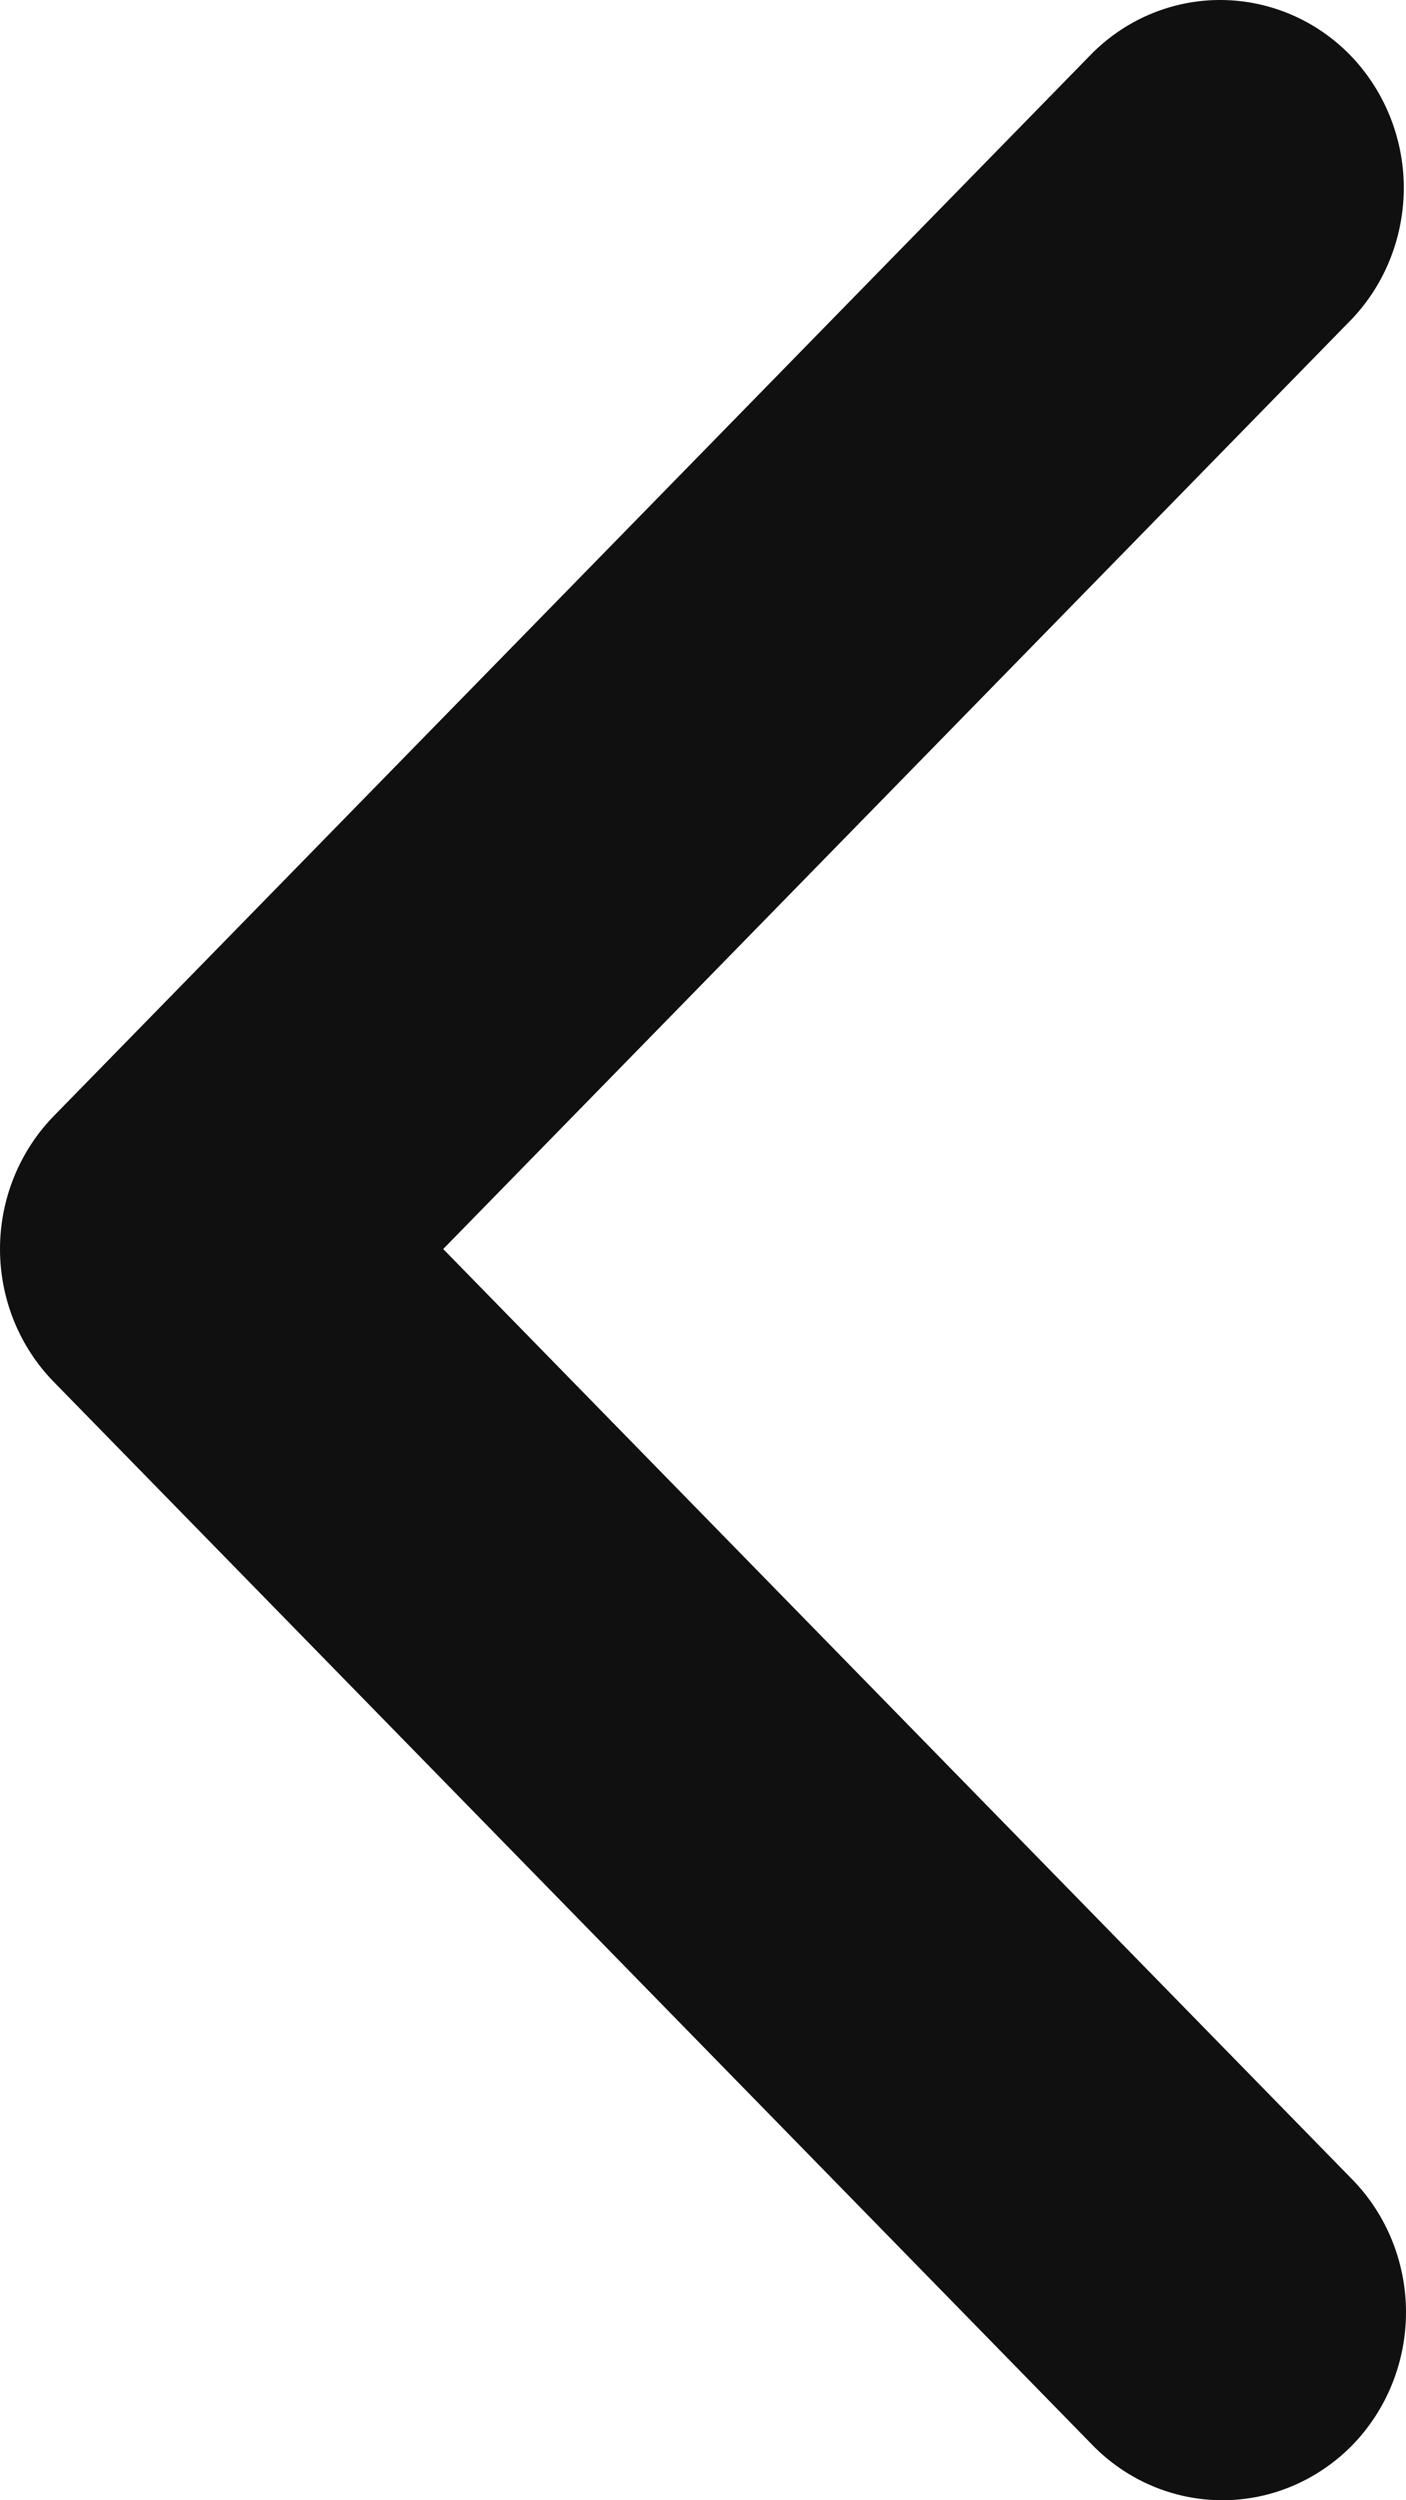 <svg width="9" height="16" viewBox="0 0 9 16" fill="none" xmlns="http://www.w3.org/2000/svg">
<path d="M8.656 15.648C8.876 15.422 9 15.116 9 14.797C9 14.478 8.876 14.172 8.656 13.947L2.837 7.993L8.656 2.039C8.87 1.812 8.988 1.508 8.986 1.192C8.983 0.877 8.859 0.575 8.642 0.352C8.424 0.129 8.129 0.003 7.821 4.54345e-05C7.512 -0.003 7.215 0.119 6.994 0.338L0.344 7.142C0.124 7.368 -3.63951e-07 7.674 -3.50009e-07 7.993C-3.36066e-07 8.312 0.124 8.618 0.344 8.843L6.994 15.648C7.214 15.873 7.513 16 7.825 16C8.136 16 8.435 15.873 8.656 15.648Z" fill="#101010"/>
</svg>
